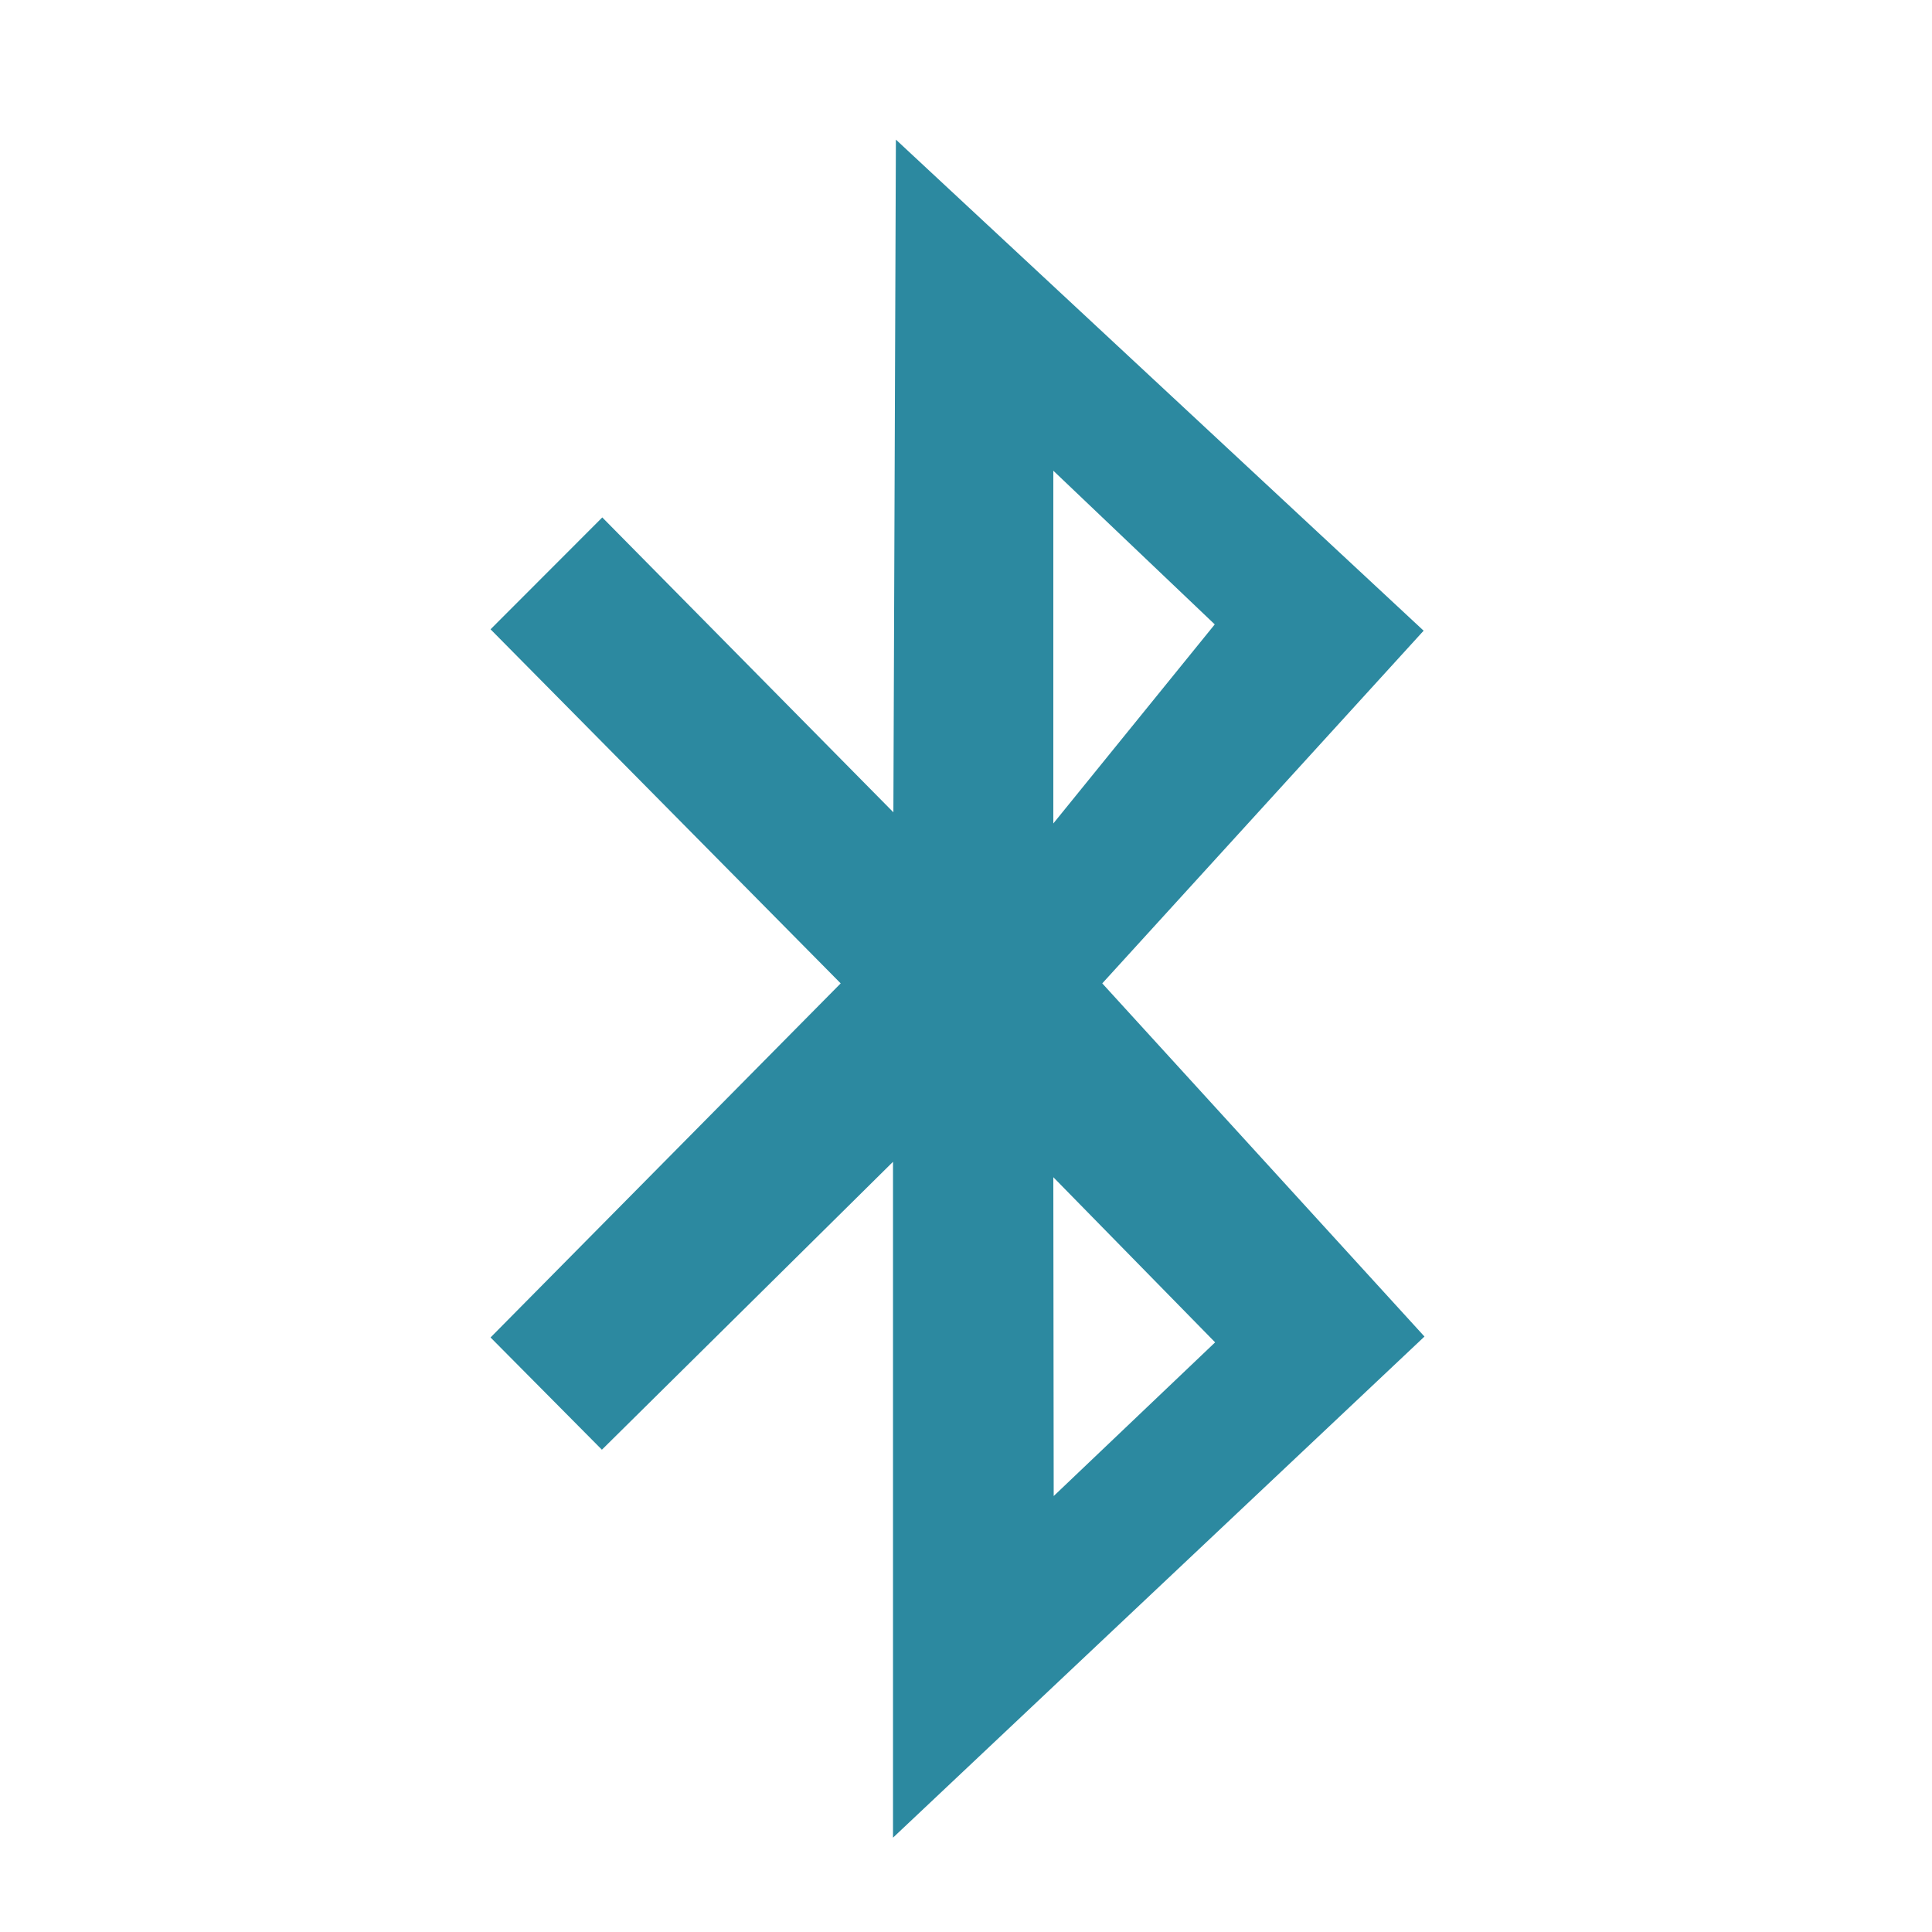 <?xml version="1.0" encoding="UTF-8" standalone="no"?>
<!-- Created using Karbon, part of Calligra: http://www.calligra.org/karbon -->

<svg
   xmlns:dc="http://purl.org/dc/elements/1.1/"
   xmlns:cc="http://creativecommons.org/ns#"
   xmlns:rdf="http://www.w3.org/1999/02/22-rdf-syntax-ns#"
   xmlns:svg="http://www.w3.org/2000/svg"
   xmlns="http://www.w3.org/2000/svg"
   xmlns:sodipodi="http://sodipodi.sourceforge.net/DTD/sodipodi-0.dtd"
   xmlns:inkscape="http://www.inkscape.org/namespaces/inkscape"
   width="512"
   height="512"
   id="svg2"
   version="1.1"
   inkscape:version="0.48.5 r10040"
   sodipodi:docname="bluedun.svg"
   viewBox="0 0 512 512">
  <sodipodi:namedview
     pagecolor="#ffffff"
     bordercolor="#666666"
     borderopacity="1"
     objecttolerance="10"
     gridtolerance="10"
     guidetolerance="10"
     inkscape:pageopacity="0"
     inkscape:pageshadow="2"
     inkscape:window-width="1366"
     inkscape:window-height="716"
     id="namedview9"
     showgrid="false"
     inkscape:showpageshadow="false"
     borderlayer="true"
     inkscape:zoom="0.43457603"
     inkscape:cx="222.69544"
     inkscape:cy="-20.248473"
     inkscape:window-x="0"
     inkscape:window-y="0"
     inkscape:window-maximized="1"
     inkscape:current-layer="svg2"
     inkscape:snap-global="false"
     inkscape:document-units="px" />
  <defs
     id="defs4" />
  <path
     style="fill:#2c89a0;fill-opacity:1;stroke-width:3.858"
     inkscape:connector-curvature="0"
     d="m 130,166.771 92.792,93.834 0,0 -92.792,93.835 29.511,29.747 77.145,-76.3 0,179.112 L 377.5,354.199 292.113,260.605 377.275,167.142 237.421,37 236.755,215.268 159.61,137.123 z m 149.141,-42.026 42.78,40.728 -42.78,52.754 z m 0,187.226 42.88,43.766 -42.78,40.728 z"
     id="shape0" />
</svg>
